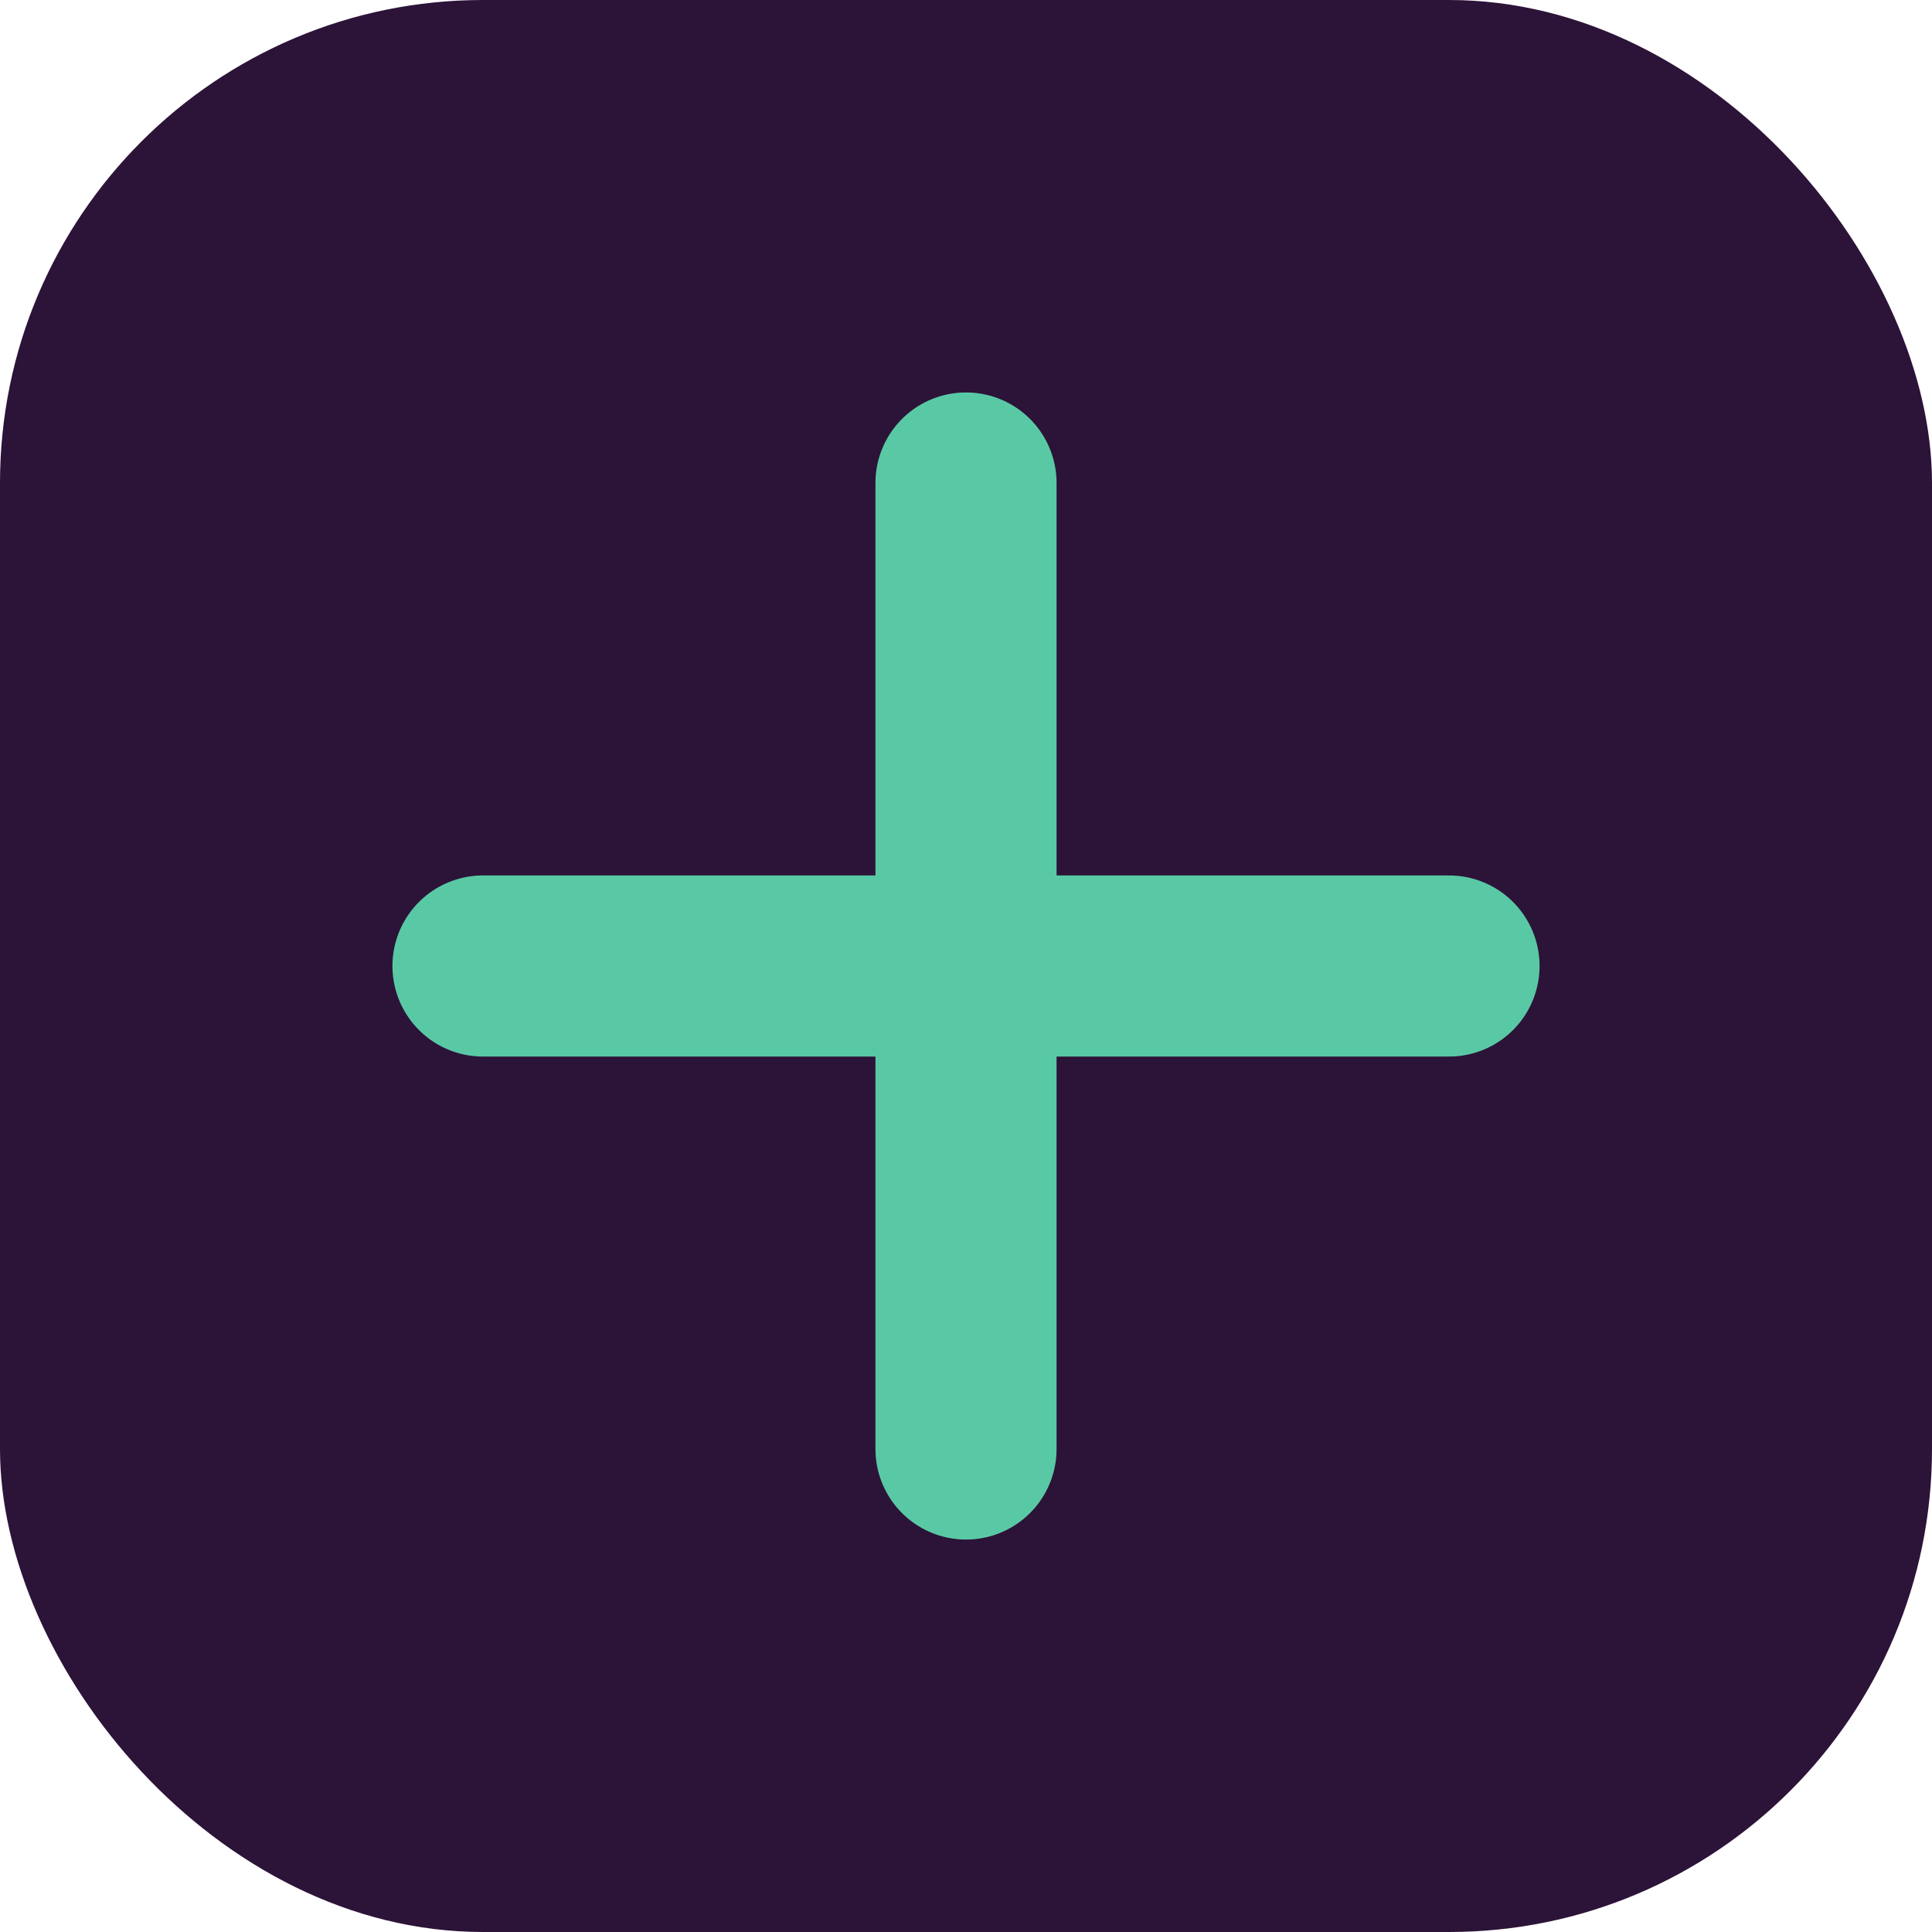 <svg width="32" height="32" viewBox="0 0 32 32" fill="none" xmlns="http://www.w3.org/2000/svg">
  <rect width="32" height="32" rx="8" fill="#2C1338"/>
  <path d="M8 16H24M16 8V24" stroke="#59C9A5" stroke-width="3" stroke-linecap="round"/>
</svg> 